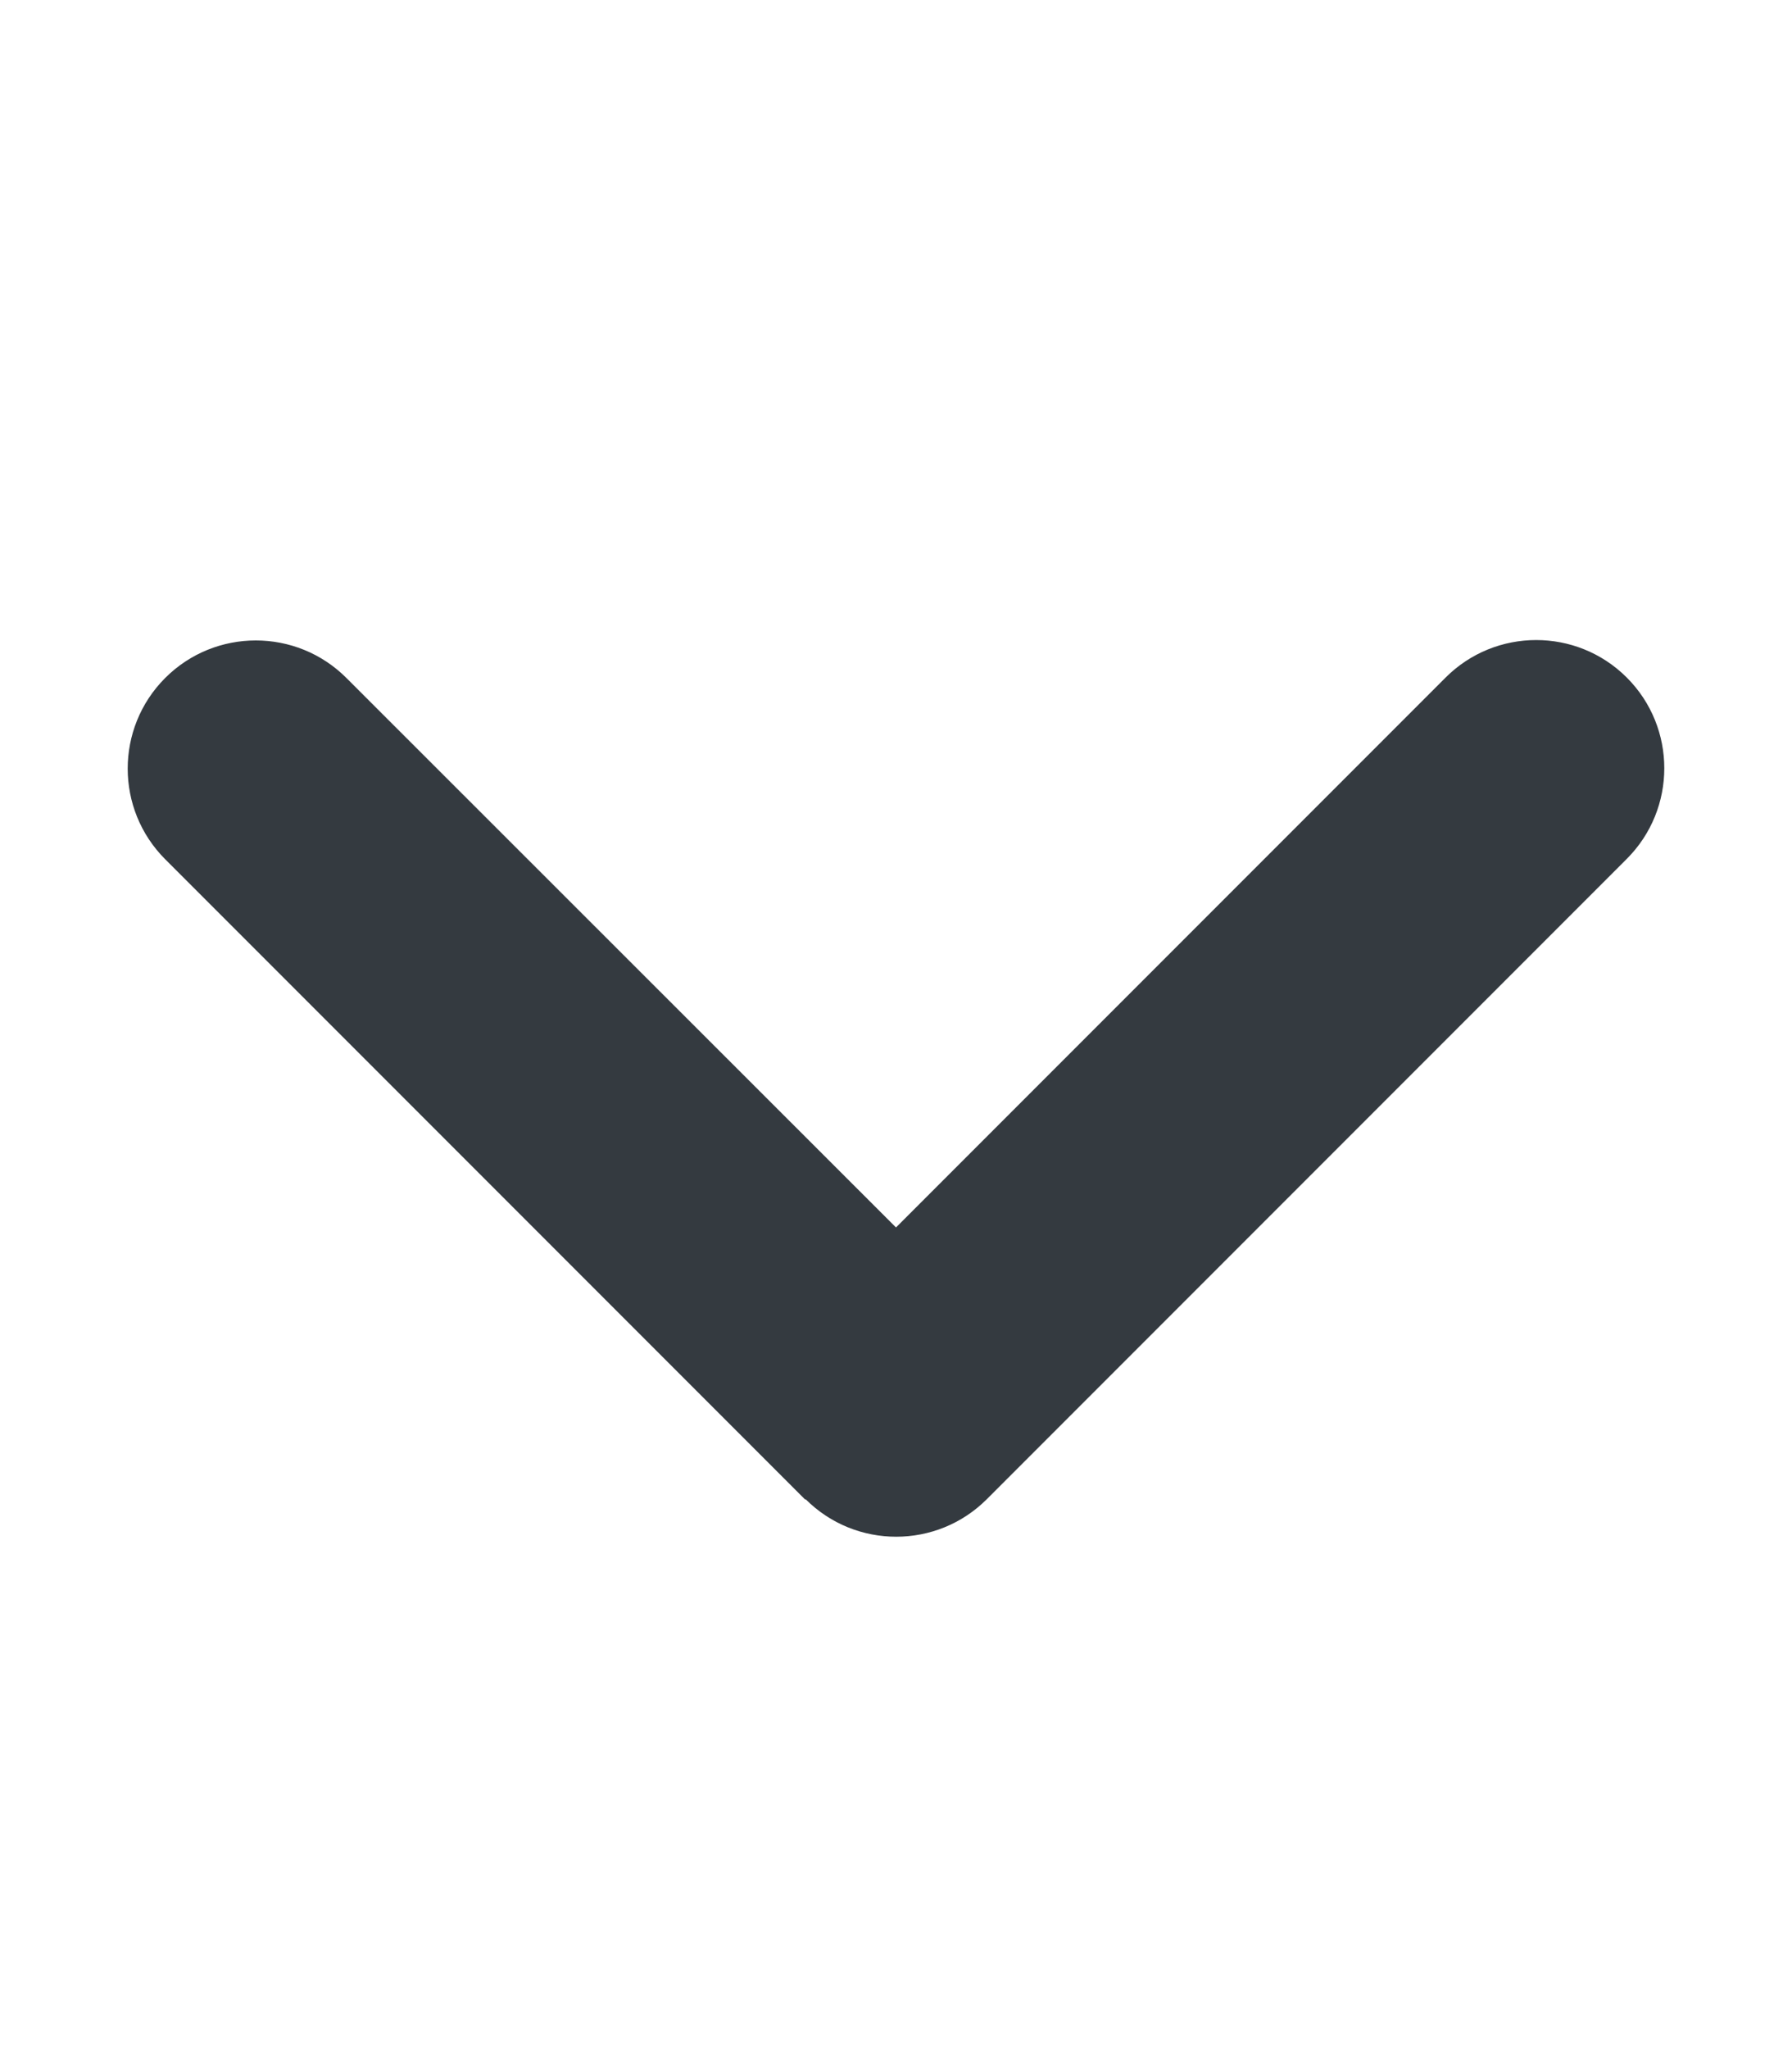 <svg aria-hidden="true" focusable="false" data-prefix="fas" data-icon="angle-down" class="svg-inline--fa fa-angle-down ml-[4px] w-[10px]" role="img" xmlns="http://www.w3.org/2000/svg" viewBox="0 0 448 512">
    <path fill="#343a40" d="M201.4 374.6c12.5 12.5 32.8 12.5 45.3 0l160-160c12.5-12.5 12.5-32.8 0-45.3s-32.8-12.5-45.3 0L224 306.7 86.6 169.4c-12.5-12.5-32.8-12.5-45.3 0s-12.5 32.8 0 45.3l160 160z"></path>
</svg>